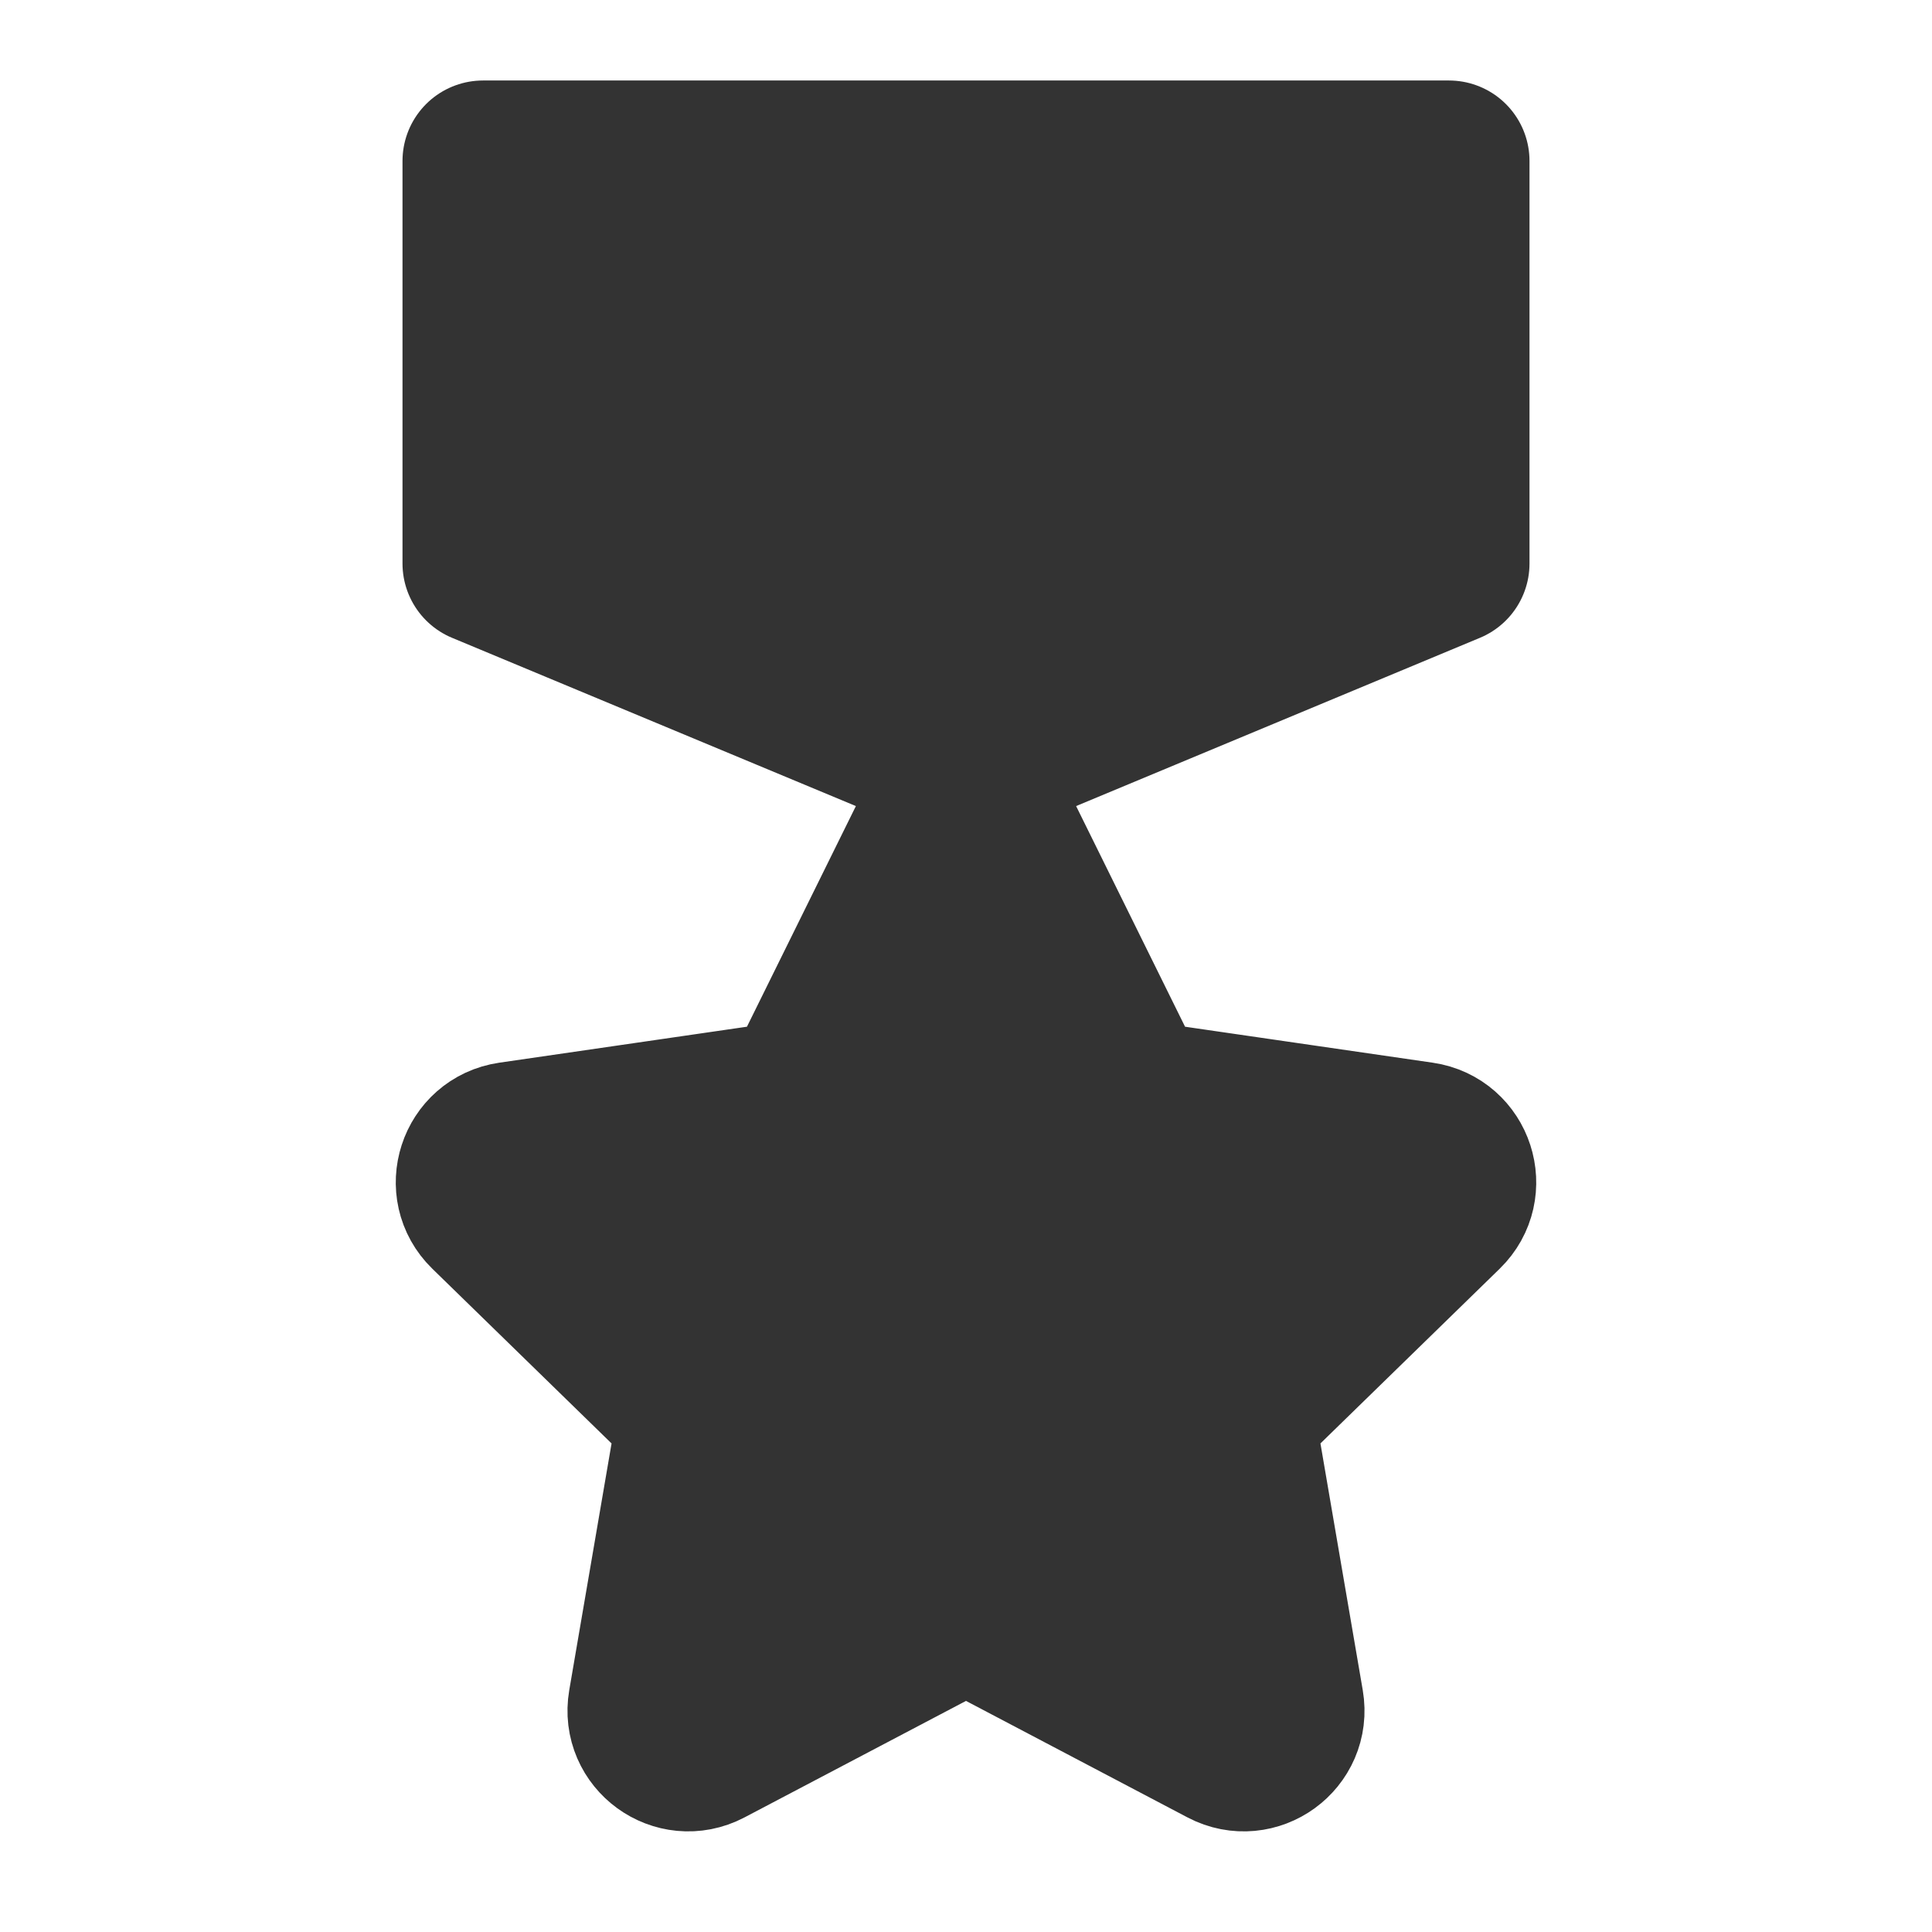 <svg width="24" height="24" viewBox="0 0 24 24" fill="none" xmlns="http://www.w3.org/2000/svg">
<path d="M11.552 10.409C11.735 10.037 12.265 10.037 12.448 10.409L13.941 13.433C14.014 13.58 14.155 13.683 14.317 13.706L17.655 14.191C18.065 14.251 18.229 14.755 17.932 15.044L15.517 17.398C15.399 17.513 15.345 17.678 15.373 17.841L15.943 21.165C16.013 21.573 15.585 21.884 15.218 21.692L12.233 20.122C12.087 20.046 11.913 20.046 11.767 20.122L8.782 21.692C8.415 21.884 7.987 21.573 8.057 21.165L8.627 17.841C8.655 17.678 8.601 17.513 8.483 17.398L6.068 15.044C5.771 14.755 5.935 14.251 6.345 14.191L9.683 13.706C9.845 13.683 9.986 13.58 10.059 13.433L11.552 10.409Z" fill="#333333" stroke="#333333" stroke-width="2" stroke-linecap="round" stroke-linejoin="round"/>
<path d="M18 2H6V7L12 9.5L18 7V2Z" fill="#333333" stroke="#333333" stroke-width="2" stroke-linecap="round" stroke-linejoin="round"/>
</svg>
